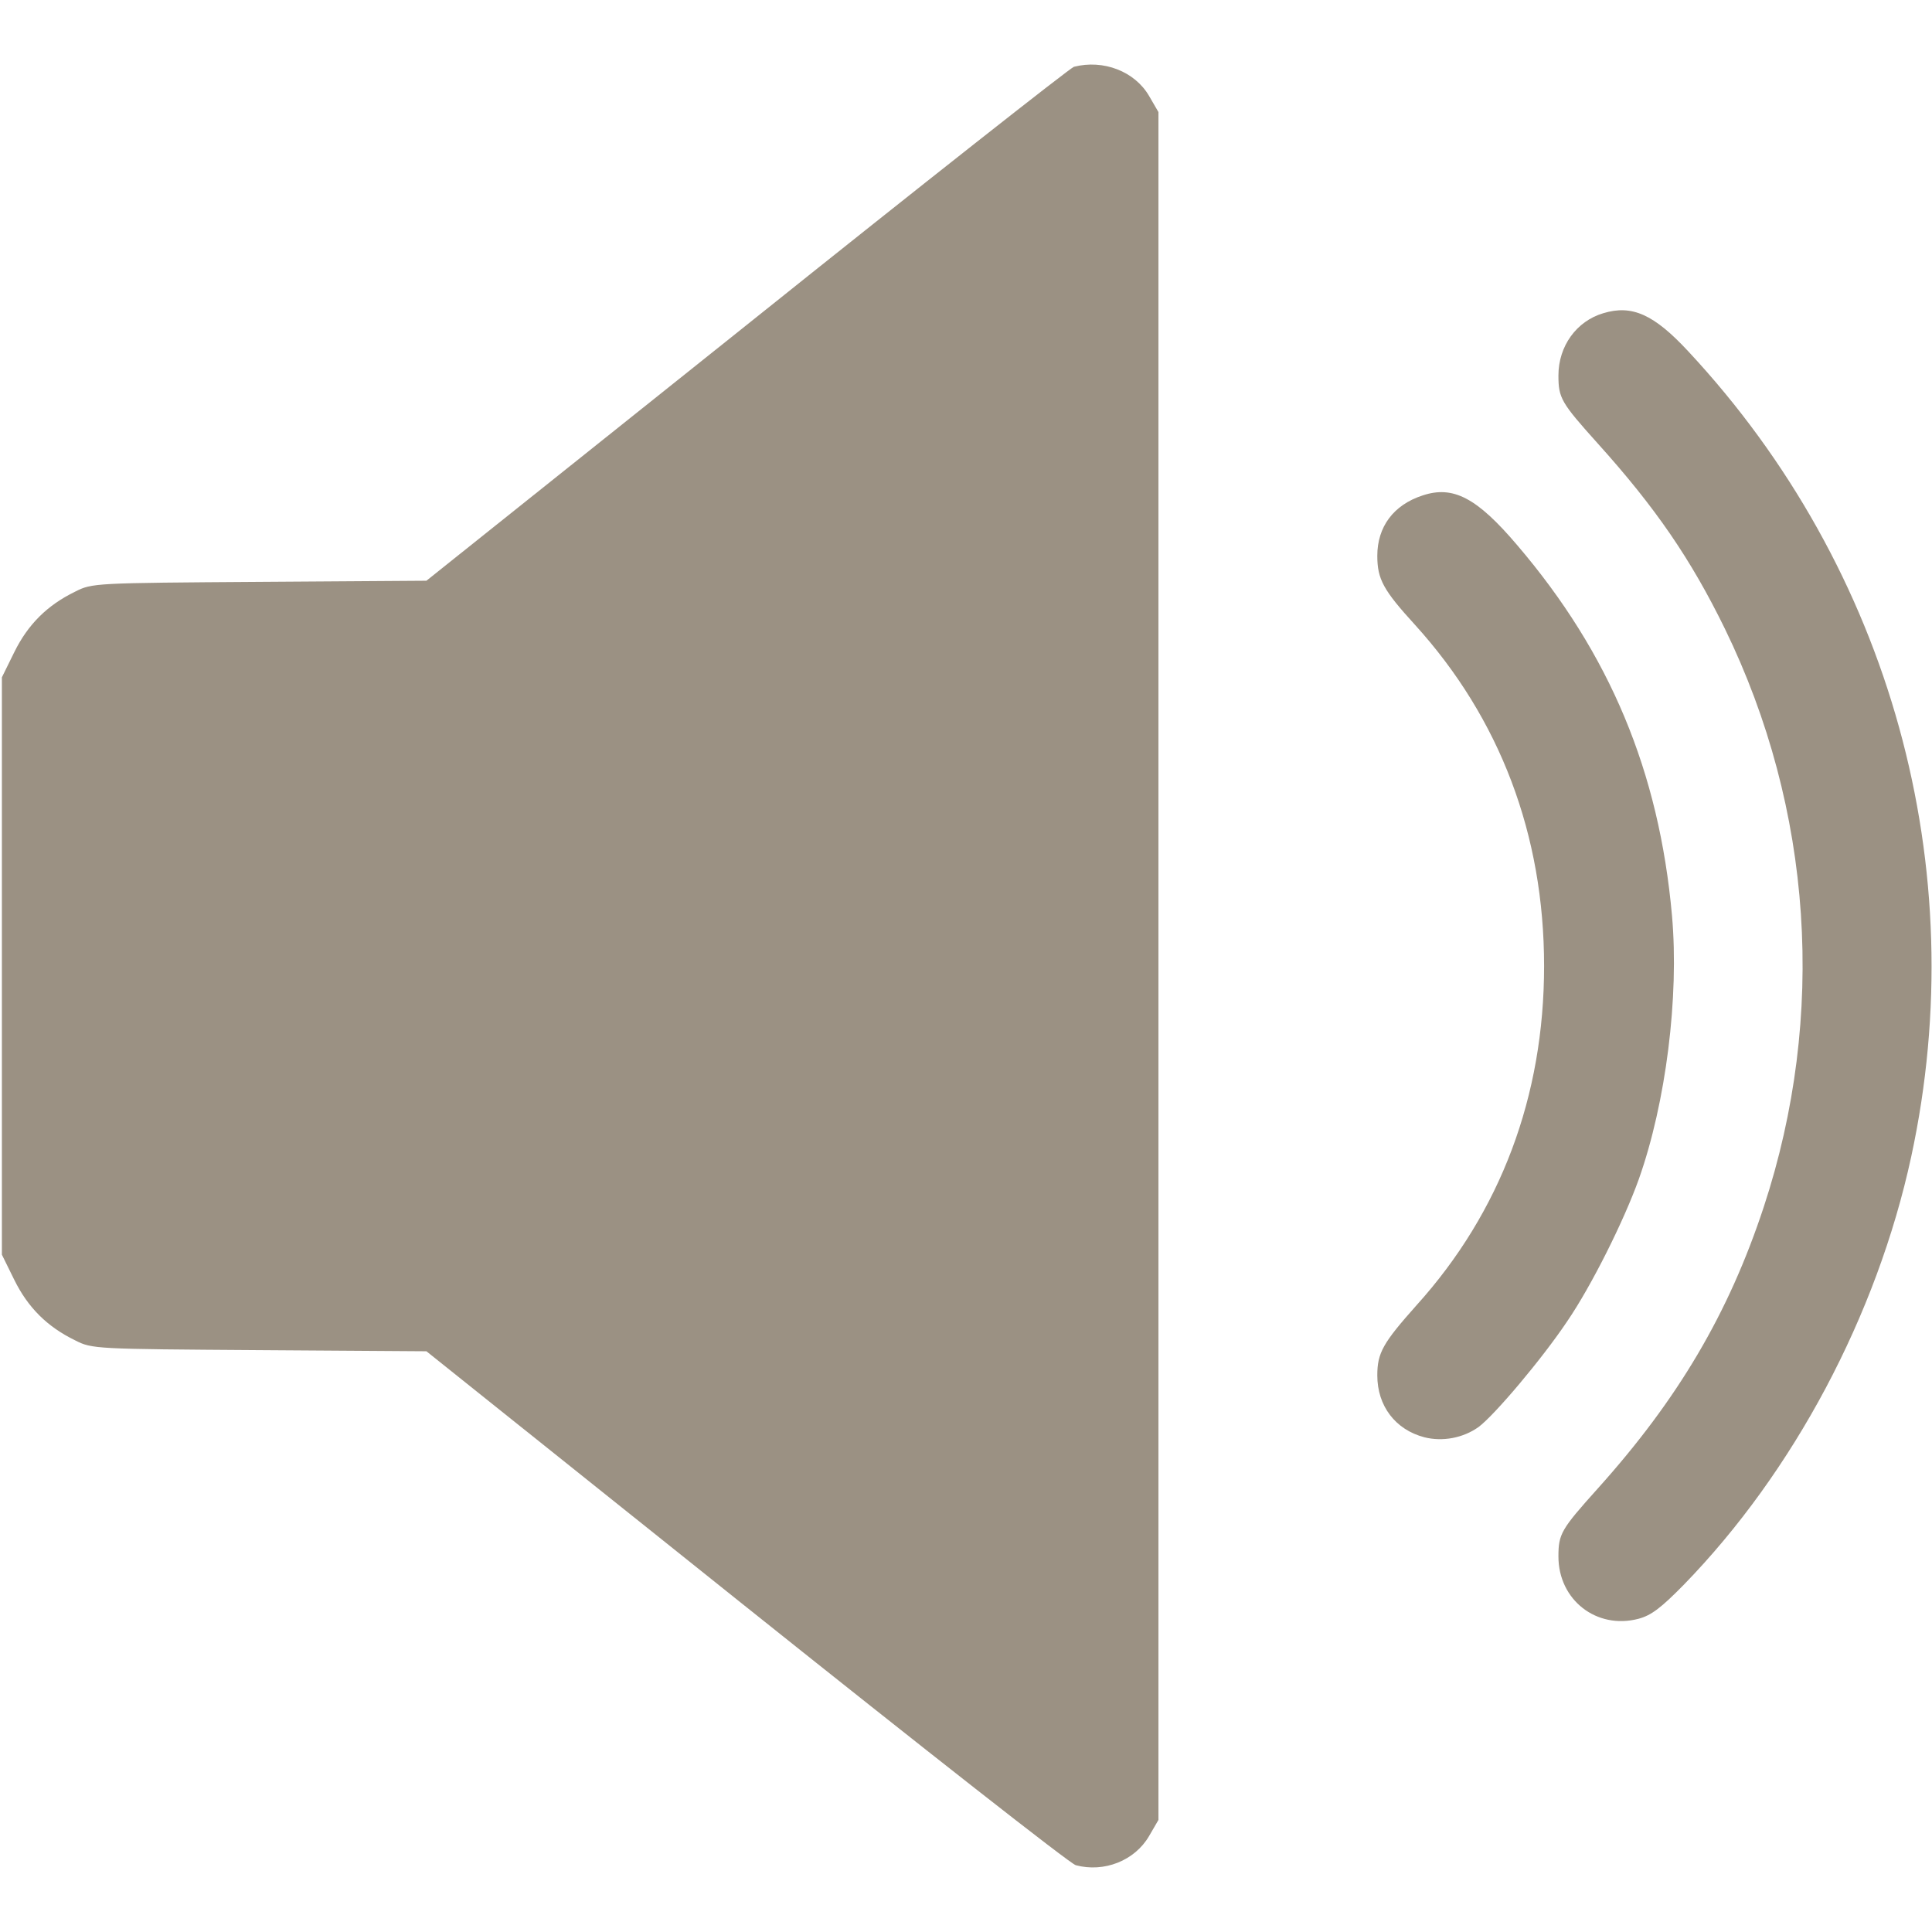 <?xml version="1.0" standalone="no"?>
<!DOCTYPE svg PUBLIC "-//W3C//DTD SVG 20010904//EN"
 "http://www.w3.org/TR/2001/REC-SVG-20010904/DTD/svg10.dtd">
<svg version="1.0" xmlns="http://www.w3.org/2000/svg"
 width="512pt" height="512pt" viewBox="0 0 512 512"
 preserveAspectRatio="xMidYMid meet">

<g transform="translate(0,512) scale(0.1,-0.1)"
fill="#9B9183" stroke="none">
<path d="M2846 4943 c-10 -3 -400 -310 -867 -684 l-849 -678 -442 -3 c-437 -3
-444 -3 -489 -26 -74 -36 -125 -87 -161 -160 l-33 -67 0 -765 0 -765 33 -67
c36 -73 87 -124 161 -160 45 -23 52 -23 489 -26 l442 -3 848 -678 c467 -373
859 -681 873 -684 75 -20 156 12 194 77 l25 43 0 2263 0 2263 -25 43 c-38 65
-121 97 -199 77z"/>
<path d="M4249 4290 c-71 -21 -119 -87 -119 -165 0 -60 7 -72 104 -180 154
-171 247 -307 337 -491 233 -478 270 -1026 103 -1533 -93 -282 -227 -509 -440
-746 -97 -108 -104 -120 -104 -180 0 -115 101 -194 212 -165 34 9 60 29 120
90 291 299 512 714 603 1135 165 764 -54 1558 -591 2134 -91 98 -149 124 -225
101z"/>
<path d="M3770 3807 c-77 -25 -120 -83 -120 -160 0 -62 16 -91 100 -183 225
-248 342 -556 342 -904 0 -345 -115 -652 -338 -899 -89 -100 -104 -126 -104
-186 0 -81 48 -144 125 -164 48 -12 102 -2 143 27 42 31 168 180 235 280 65
95 151 268 190 377 72 203 107 483 88 698 -34 382 -165 695 -410 982 -107 126
-170 159 -251 132z"/>
</g>
</svg>
